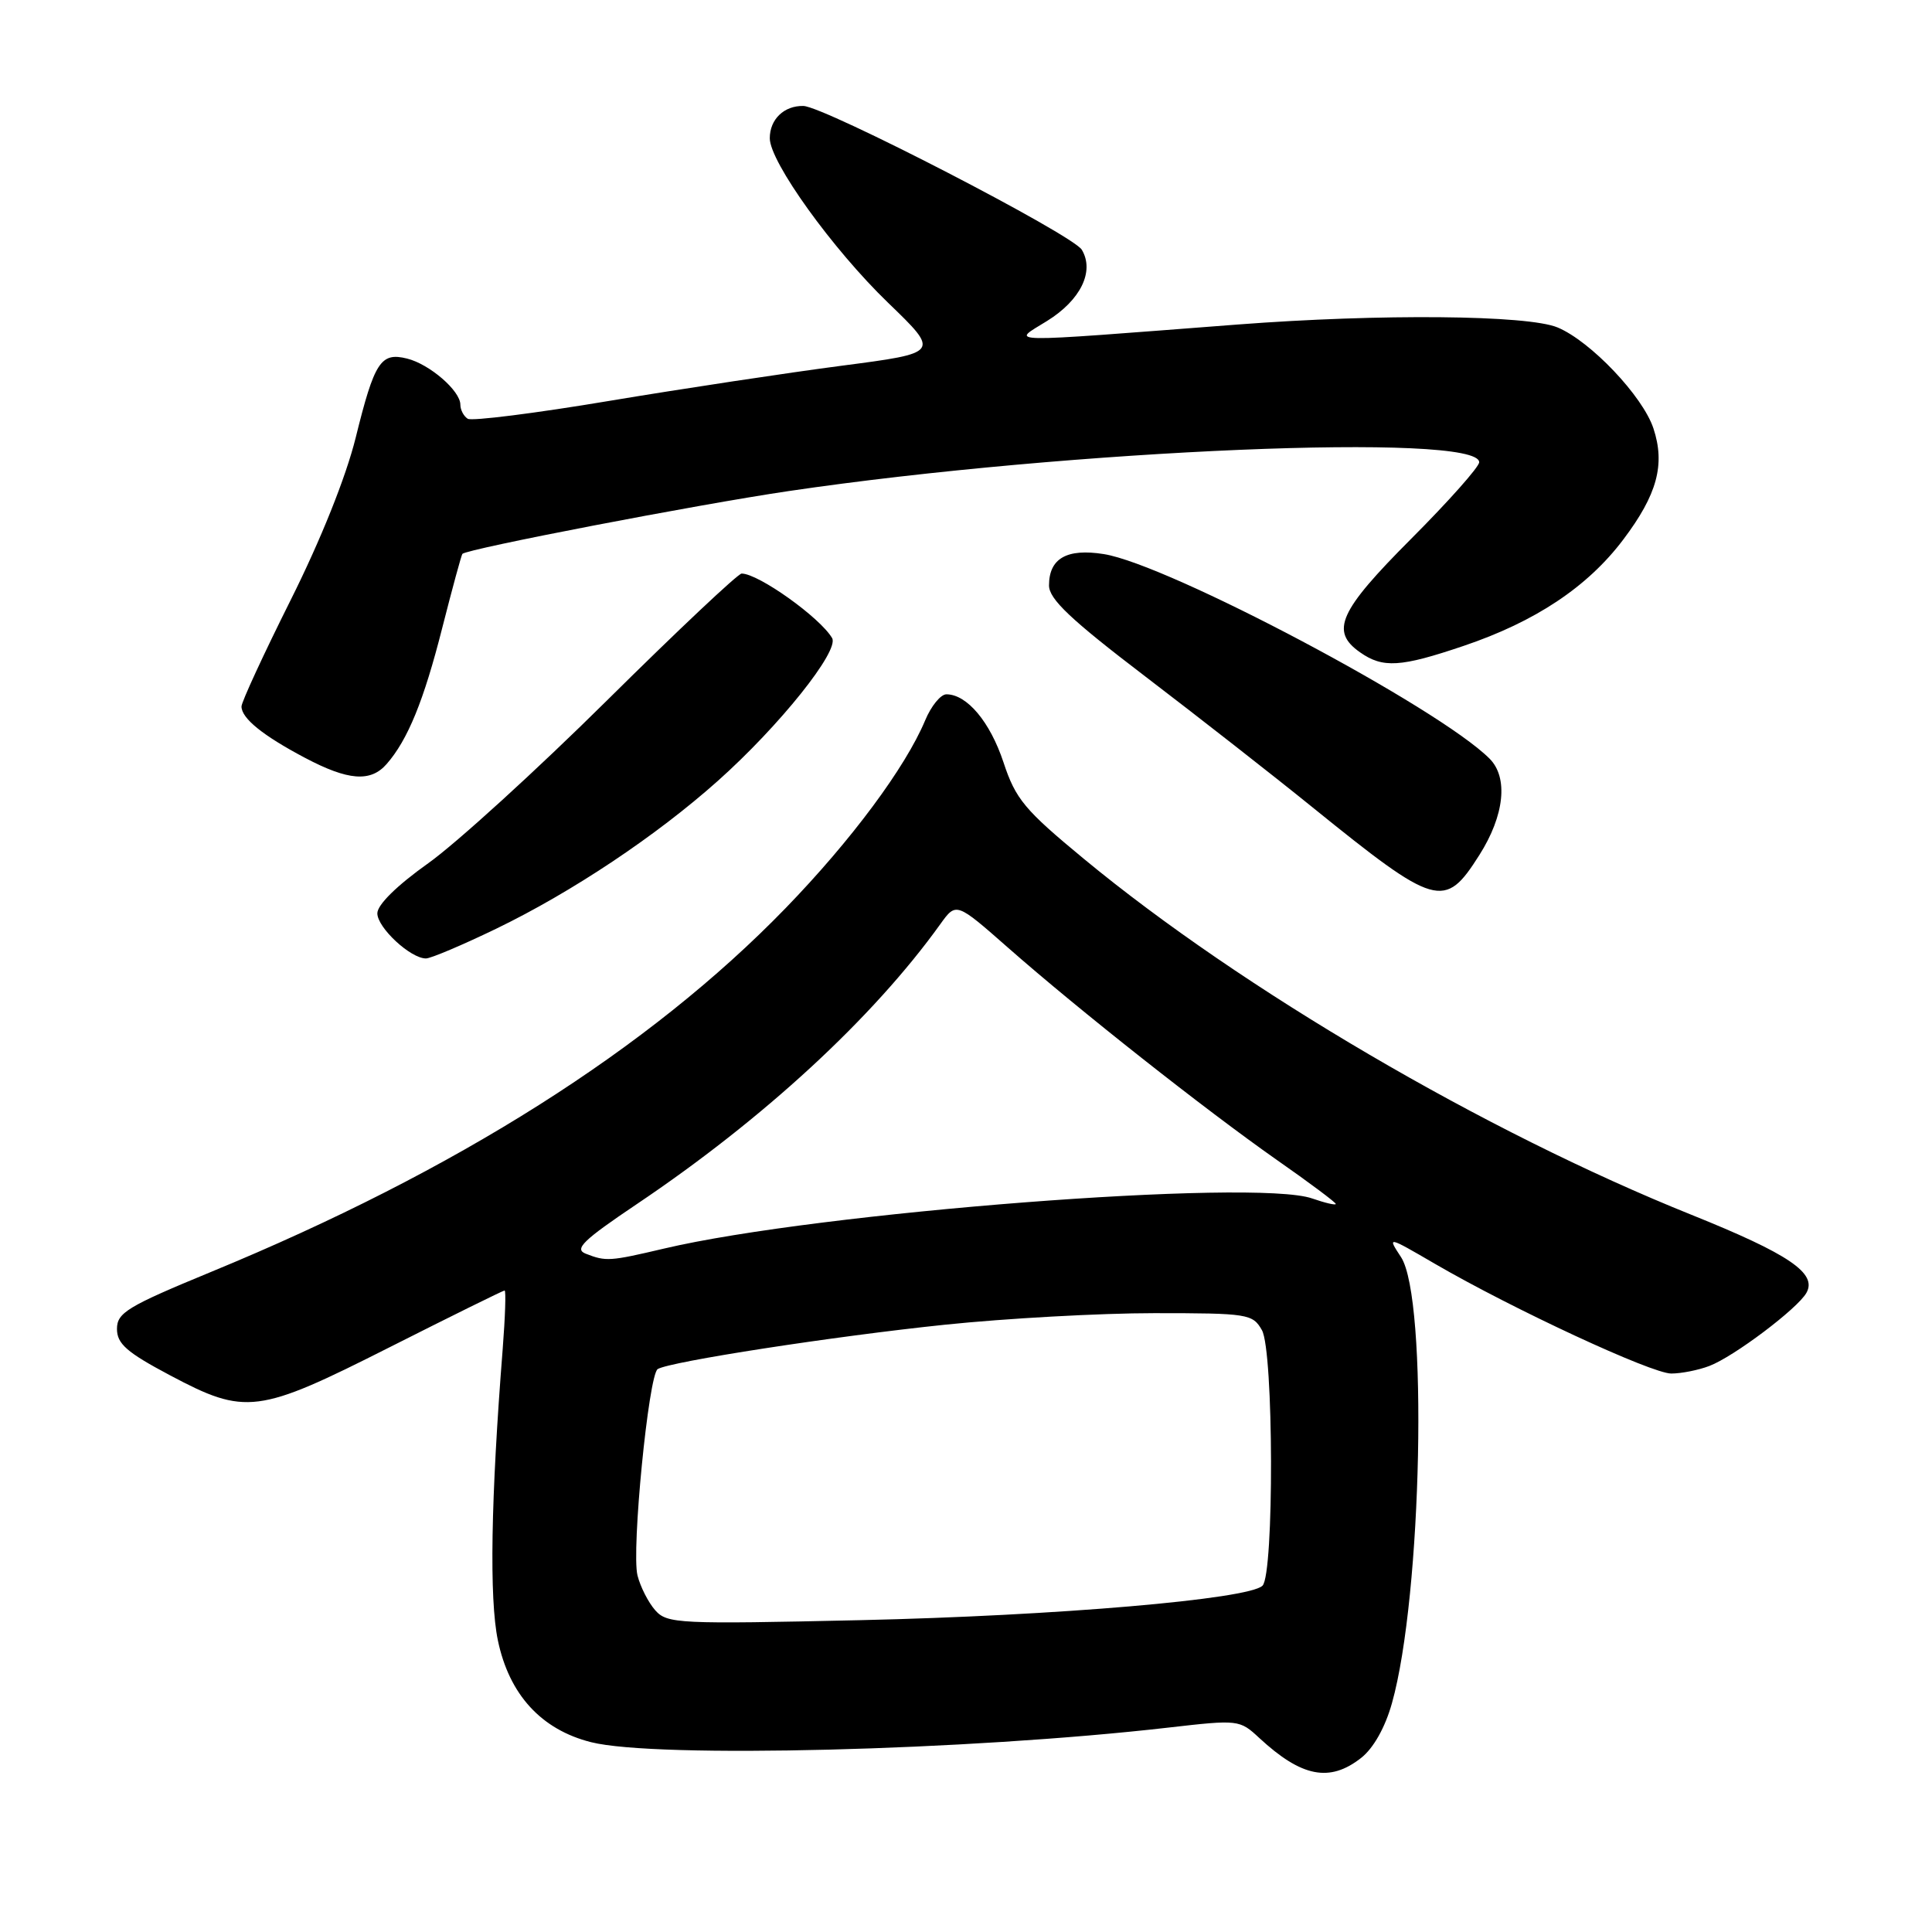 <?xml version="1.0" encoding="UTF-8" standalone="no"?>
<!DOCTYPE svg PUBLIC "-//W3C//DTD SVG 1.1//EN" "http://www.w3.org/Graphics/SVG/1.1/DTD/svg11.dtd" >
<svg xmlns="http://www.w3.org/2000/svg" xmlns:xlink="http://www.w3.org/1999/xlink" version="1.1" viewBox="0 0 256 256">
 <g >
 <path fill="currentColor"
d=" M 180.36 232.93 C 181.99 231.65 183.54 228.90 184.44 225.68 C 188.44 211.47 189.24 172.06 185.64 166.57 C 183.81 163.78 183.81 163.78 190.15 167.47 C 200.48 173.47 218.84 182.00 221.45 182.00 C 222.78 182.00 225.05 181.55 226.49 181.00 C 229.72 179.78 238.19 173.40 239.36 171.31 C 240.82 168.72 237.06 166.17 224.11 160.96 C 196.76 149.97 164.57 131.11 143.64 113.82 C 135.76 107.31 134.58 105.90 132.97 101.02 C 131.19 95.65 128.13 92.00 125.40 92.00 C 124.65 92.00 123.38 93.55 122.59 95.45 C 119.97 101.70 112.79 111.37 104.08 120.35 C 86.03 138.96 60.46 155.15 28.00 168.52 C 16.88 173.11 15.50 173.94 15.50 176.09 C 15.50 178.05 16.79 179.19 22.50 182.22 C 32.56 187.56 34.13 187.36 51.66 178.50 C 59.82 174.38 66.66 171.00 66.86 171.00 C 67.06 171.00 66.94 174.49 66.61 178.75 C 65.04 198.65 64.82 211.82 65.97 217.35 C 67.46 224.53 71.72 229.19 78.33 230.85 C 86.92 233.01 128.24 231.97 154.86 228.91 C 164.10 227.85 164.26 227.87 166.86 230.29 C 172.47 235.48 176.19 236.21 180.36 232.93 Z  M 65.77 123.05 C 75.79 118.20 86.95 110.76 95.13 103.46 C 103.28 96.19 111.24 86.24 110.26 84.55 C 108.67 81.83 100.50 76.00 98.27 76.00 C 97.79 76.00 89.78 83.55 80.45 92.79 C 71.13 102.02 60.46 111.74 56.75 114.38 C 52.60 117.33 50.00 119.88 50.00 121.02 C 50.00 122.92 54.39 127.00 56.44 127.00 C 57.08 127.00 61.28 125.22 65.77 123.05 Z  M 196.02 113.30 C 199.35 108.06 199.88 103.02 197.37 100.52 C 190.61 93.75 154.82 74.78 146.26 73.42 C 141.36 72.64 139.00 73.99 139.00 77.57 C 139.00 79.38 141.85 82.08 151.75 89.63 C 158.76 94.98 168.71 102.76 173.86 106.93 C 190.33 120.25 191.42 120.56 196.02 113.30 Z  M 51.22 101.25 C 54.03 98.05 56.15 92.86 58.60 83.20 C 59.94 77.94 61.14 73.53 61.27 73.39 C 61.95 72.72 92.25 66.88 104.50 65.07 C 141.90 59.55 196.00 57.29 196.00 61.25 C 196.00 61.86 191.95 66.42 187.00 71.38 C 177.42 80.98 176.22 83.64 180.22 86.44 C 183.24 88.56 185.59 88.41 193.92 85.59 C 203.43 82.38 210.36 77.77 215.08 71.51 C 219.59 65.54 220.67 61.56 219.09 56.77 C 217.68 52.50 210.77 45.22 206.39 43.39 C 202.43 41.73 182.87 41.56 164.00 43.00 C 132.07 45.45 133.98 45.49 138.74 42.53 C 143.19 39.77 145.05 35.96 143.35 33.10 C 142.17 31.10 109.25 14.11 106.45 14.04 C 103.89 13.99 102.00 15.81 102.00 18.32 C 102.00 21.45 110.32 33.02 117.69 40.13 C 124.56 46.76 124.56 46.76 111.53 48.46 C 104.36 49.40 90.50 51.49 80.73 53.12 C 70.95 54.76 62.51 55.82 61.98 55.49 C 61.44 55.15 61.00 54.31 61.00 53.62 C 61.00 51.78 56.92 48.25 53.93 47.51 C 50.45 46.65 49.62 47.92 47.13 58.00 C 45.83 63.23 42.52 71.50 38.51 79.52 C 34.93 86.68 32.00 93.02 32.00 93.61 C 32.00 95.18 34.82 97.46 40.40 100.41 C 46.13 103.44 49.10 103.67 51.22 101.25 Z  M 86.83 213.38 C 85.91 212.34 84.85 210.26 84.47 208.75 C 83.65 205.47 85.94 182.16 87.15 181.41 C 88.75 180.42 110.50 177.06 125.22 175.53 C 133.32 174.69 145.79 174.00 152.94 174.00 C 165.36 174.00 165.99 174.10 167.21 176.25 C 168.77 178.98 168.84 208.56 167.29 210.11 C 165.49 211.91 139.93 214.10 114.00 214.68 C 89.92 215.22 88.41 215.15 86.83 213.38 Z  M 77.61 166.12 C 76.05 165.51 77.25 164.35 84.38 159.55 C 101.15 148.28 115.69 134.87 124.60 122.45 C 126.70 119.53 126.70 119.53 133.60 125.60 C 142.93 133.81 159.67 147.02 169.19 153.70 C 173.49 156.70 177.00 159.33 177.00 159.53 C 177.00 159.73 175.59 159.40 173.86 158.80 C 166.26 156.15 108.40 160.63 88.00 165.44 C 80.77 167.14 80.30 167.17 77.61 166.12 Z "/>
</g>
</svg>